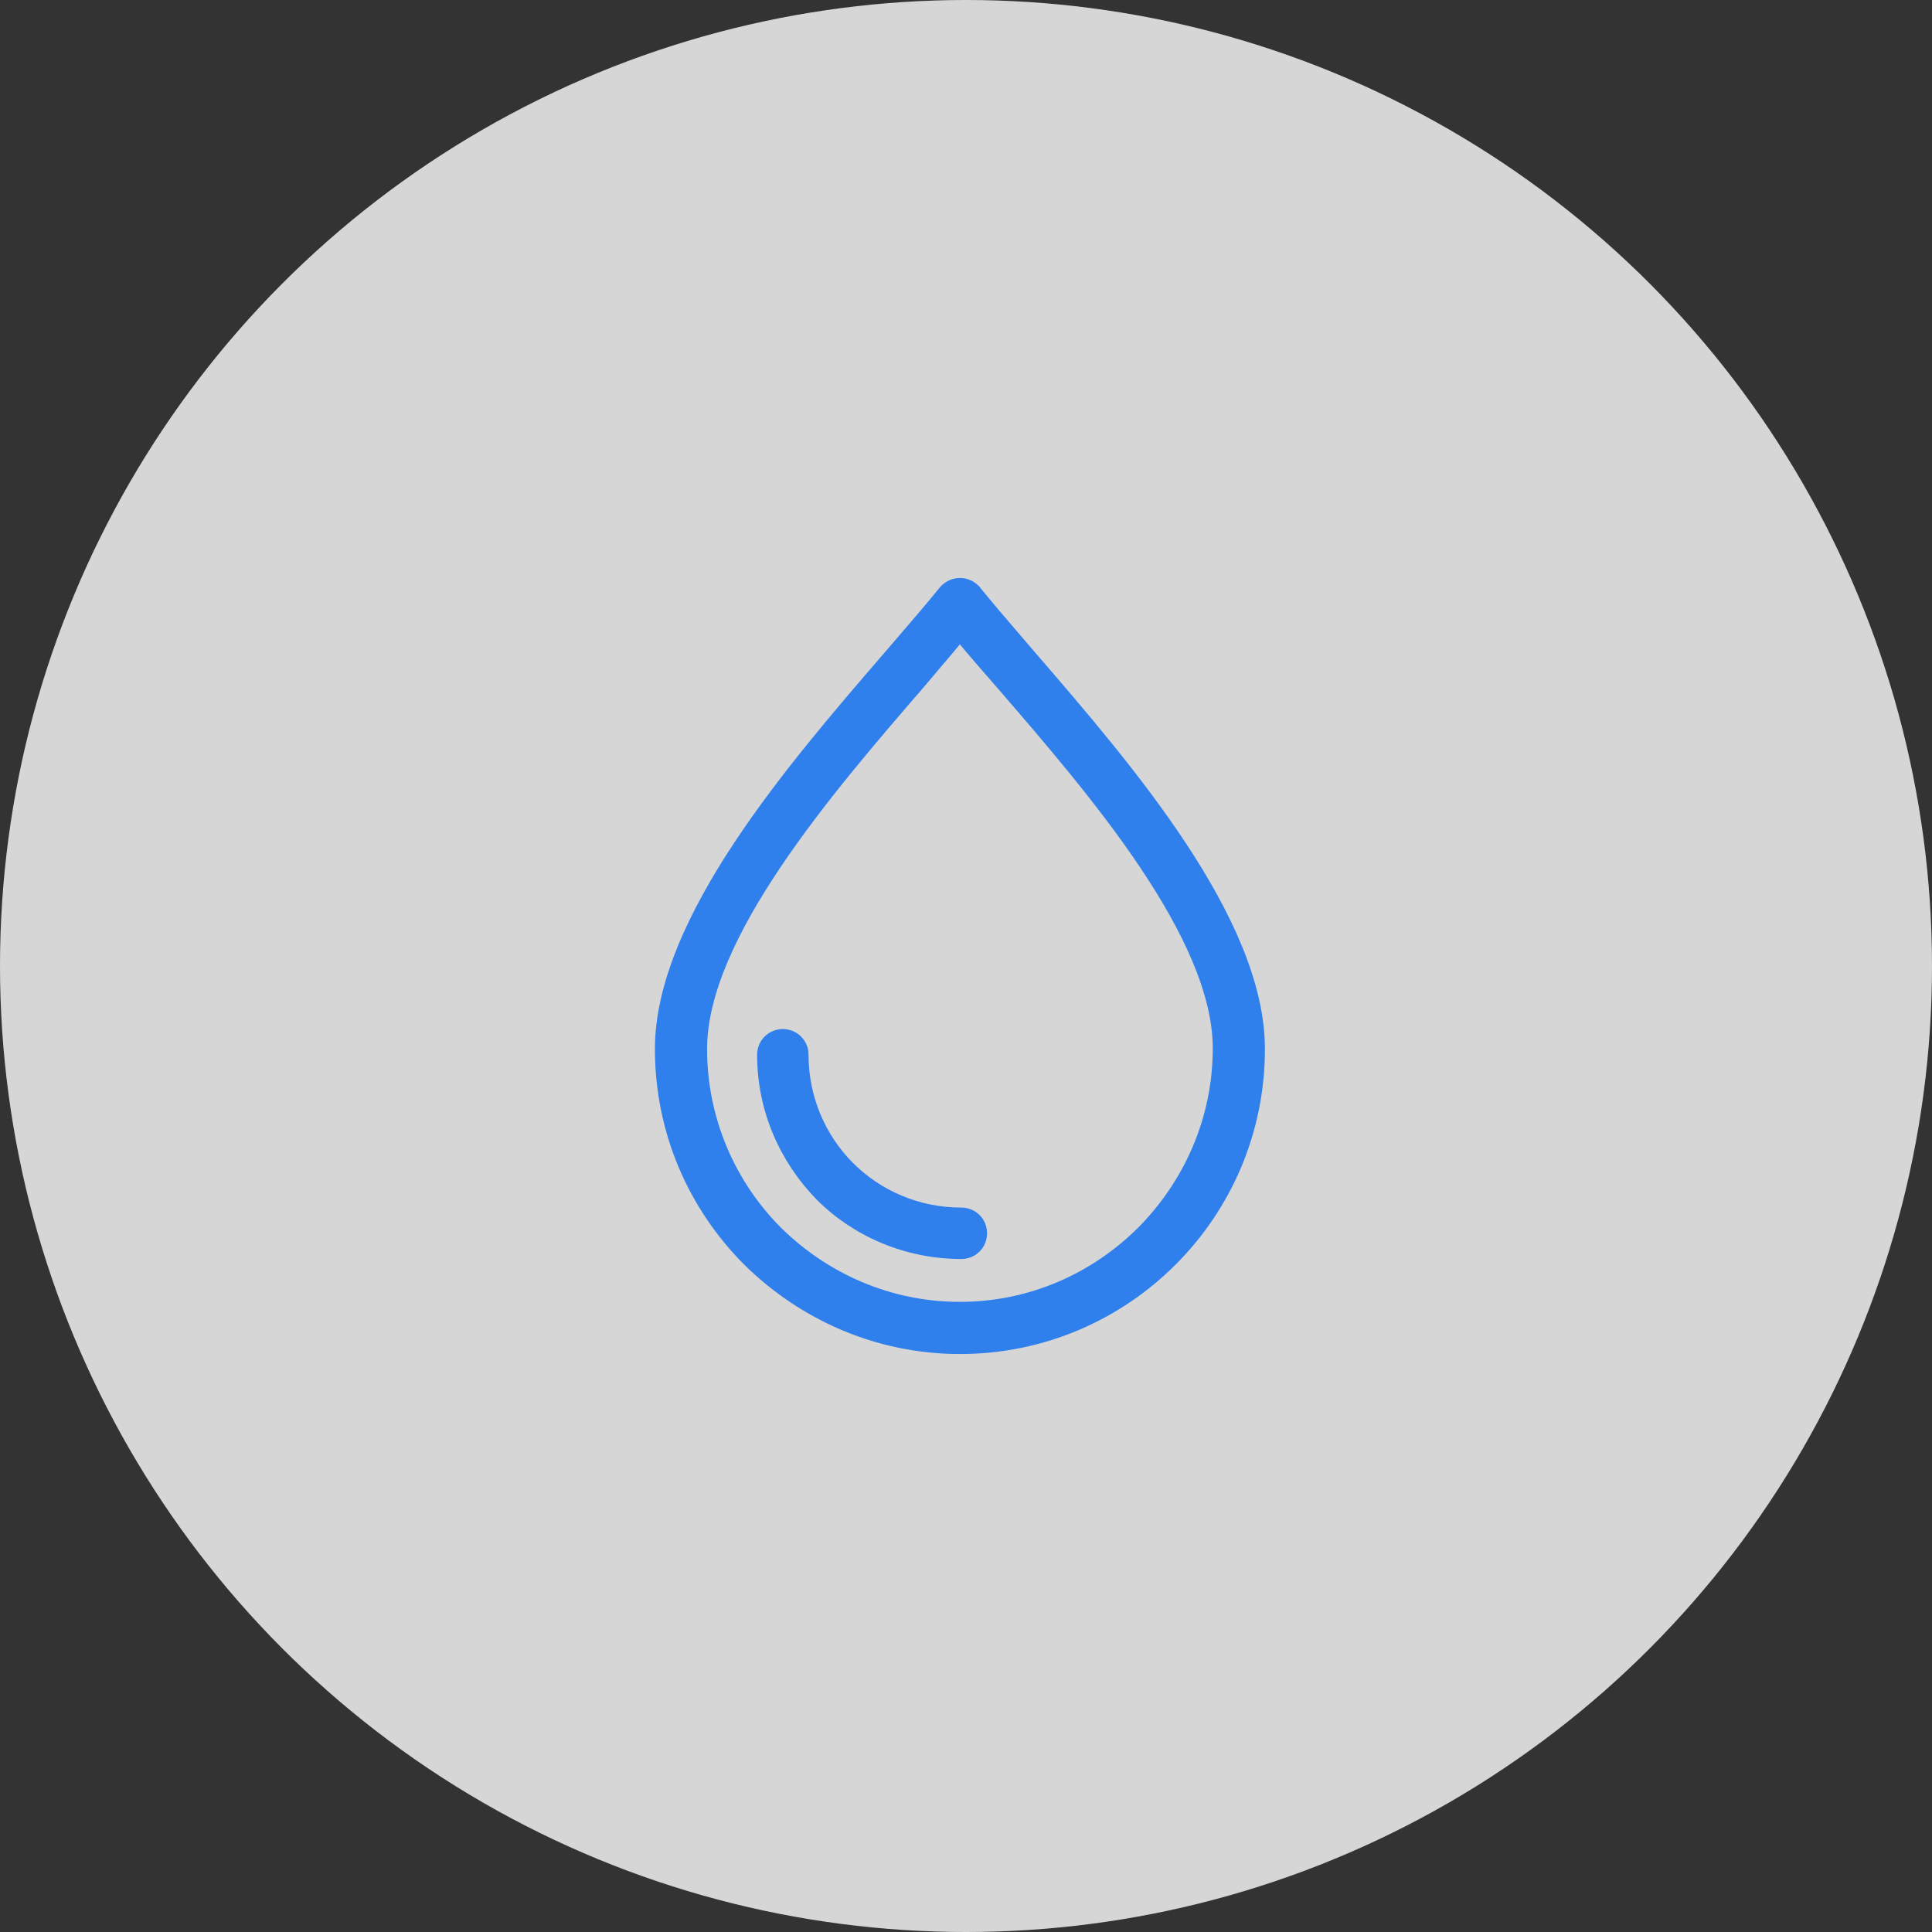 <svg width="50" height="50" viewBox="0 0 50 50" fill="none" xmlns="http://www.w3.org/2000/svg">
<rect x="0" y="0" width="50" height="50" fill="#333333" stroke="none"/>
<circle opacity="0.8" cx="25" cy="25" r="25" fill="white"/>
<path d="M25.211 15.193L25.211 15.192L25.204 15.186C24.954 14.982 24.593 15.029 24.392 15.275L24.392 15.275C24.082 15.659 23.702 16.101 23.278 16.594C23.168 16.722 23.056 16.853 22.941 16.987L22.934 16.994C21.707 18.417 20.239 20.119 19.077 21.877C17.915 23.637 17.049 25.469 17.049 27.148C17.049 29.3 17.917 31.244 19.332 32.659L19.332 32.659C20.747 34.055 22.69 34.942 24.842 34.942C26.993 34.942 28.937 34.074 30.352 32.659C31.768 31.244 32.636 29.3 32.636 27.148C32.636 25.469 31.769 23.637 30.607 21.877C29.446 20.119 27.977 18.417 26.75 16.994L26.744 16.987C26.744 16.987 26.744 16.987 26.744 16.987C26.629 16.853 26.516 16.722 26.407 16.595C25.985 16.104 25.607 15.664 25.298 15.282C25.281 15.252 25.258 15.231 25.241 15.217C25.234 15.211 25.227 15.205 25.221 15.201C25.22 15.2 25.219 15.199 25.218 15.199C25.213 15.195 25.211 15.193 25.211 15.193ZM23.819 17.732L23.82 17.731C23.967 17.555 24.112 17.385 24.254 17.218C24.459 16.978 24.656 16.746 24.842 16.52C25.158 16.903 25.505 17.301 25.866 17.714L25.896 17.748C27.073 19.111 28.466 20.723 29.568 22.361C30.681 24.016 31.486 25.681 31.486 27.13C31.486 28.965 30.734 30.616 29.54 31.828C28.328 33.04 26.677 33.792 24.842 33.792C23.008 33.792 21.356 33.04 20.144 31.846C18.951 30.654 18.199 28.984 18.199 27.148C18.199 25.709 19.003 24.044 20.117 22.387C21.228 20.732 22.635 19.102 23.819 17.732Z" fill="#2F80ED" stroke="#2F80ED" stroke-width="0.2"/>
<path d="M21.213 30.982L21.213 30.982C22.126 31.895 23.436 32.483 24.88 32.483C25.195 32.483 25.445 32.233 25.445 31.917C25.445 31.601 25.195 31.352 24.88 31.352C23.752 31.352 22.734 30.897 22.007 30.17C21.28 29.443 20.825 28.425 20.825 27.297C20.825 26.982 20.576 26.732 20.26 26.732C19.944 26.732 19.694 26.982 19.694 27.297C19.694 28.741 20.283 30.033 21.213 30.982L21.213 30.982Z" fill="#2F80ED" stroke="#2F80ED" stroke-width="0.2"/>
</svg>
